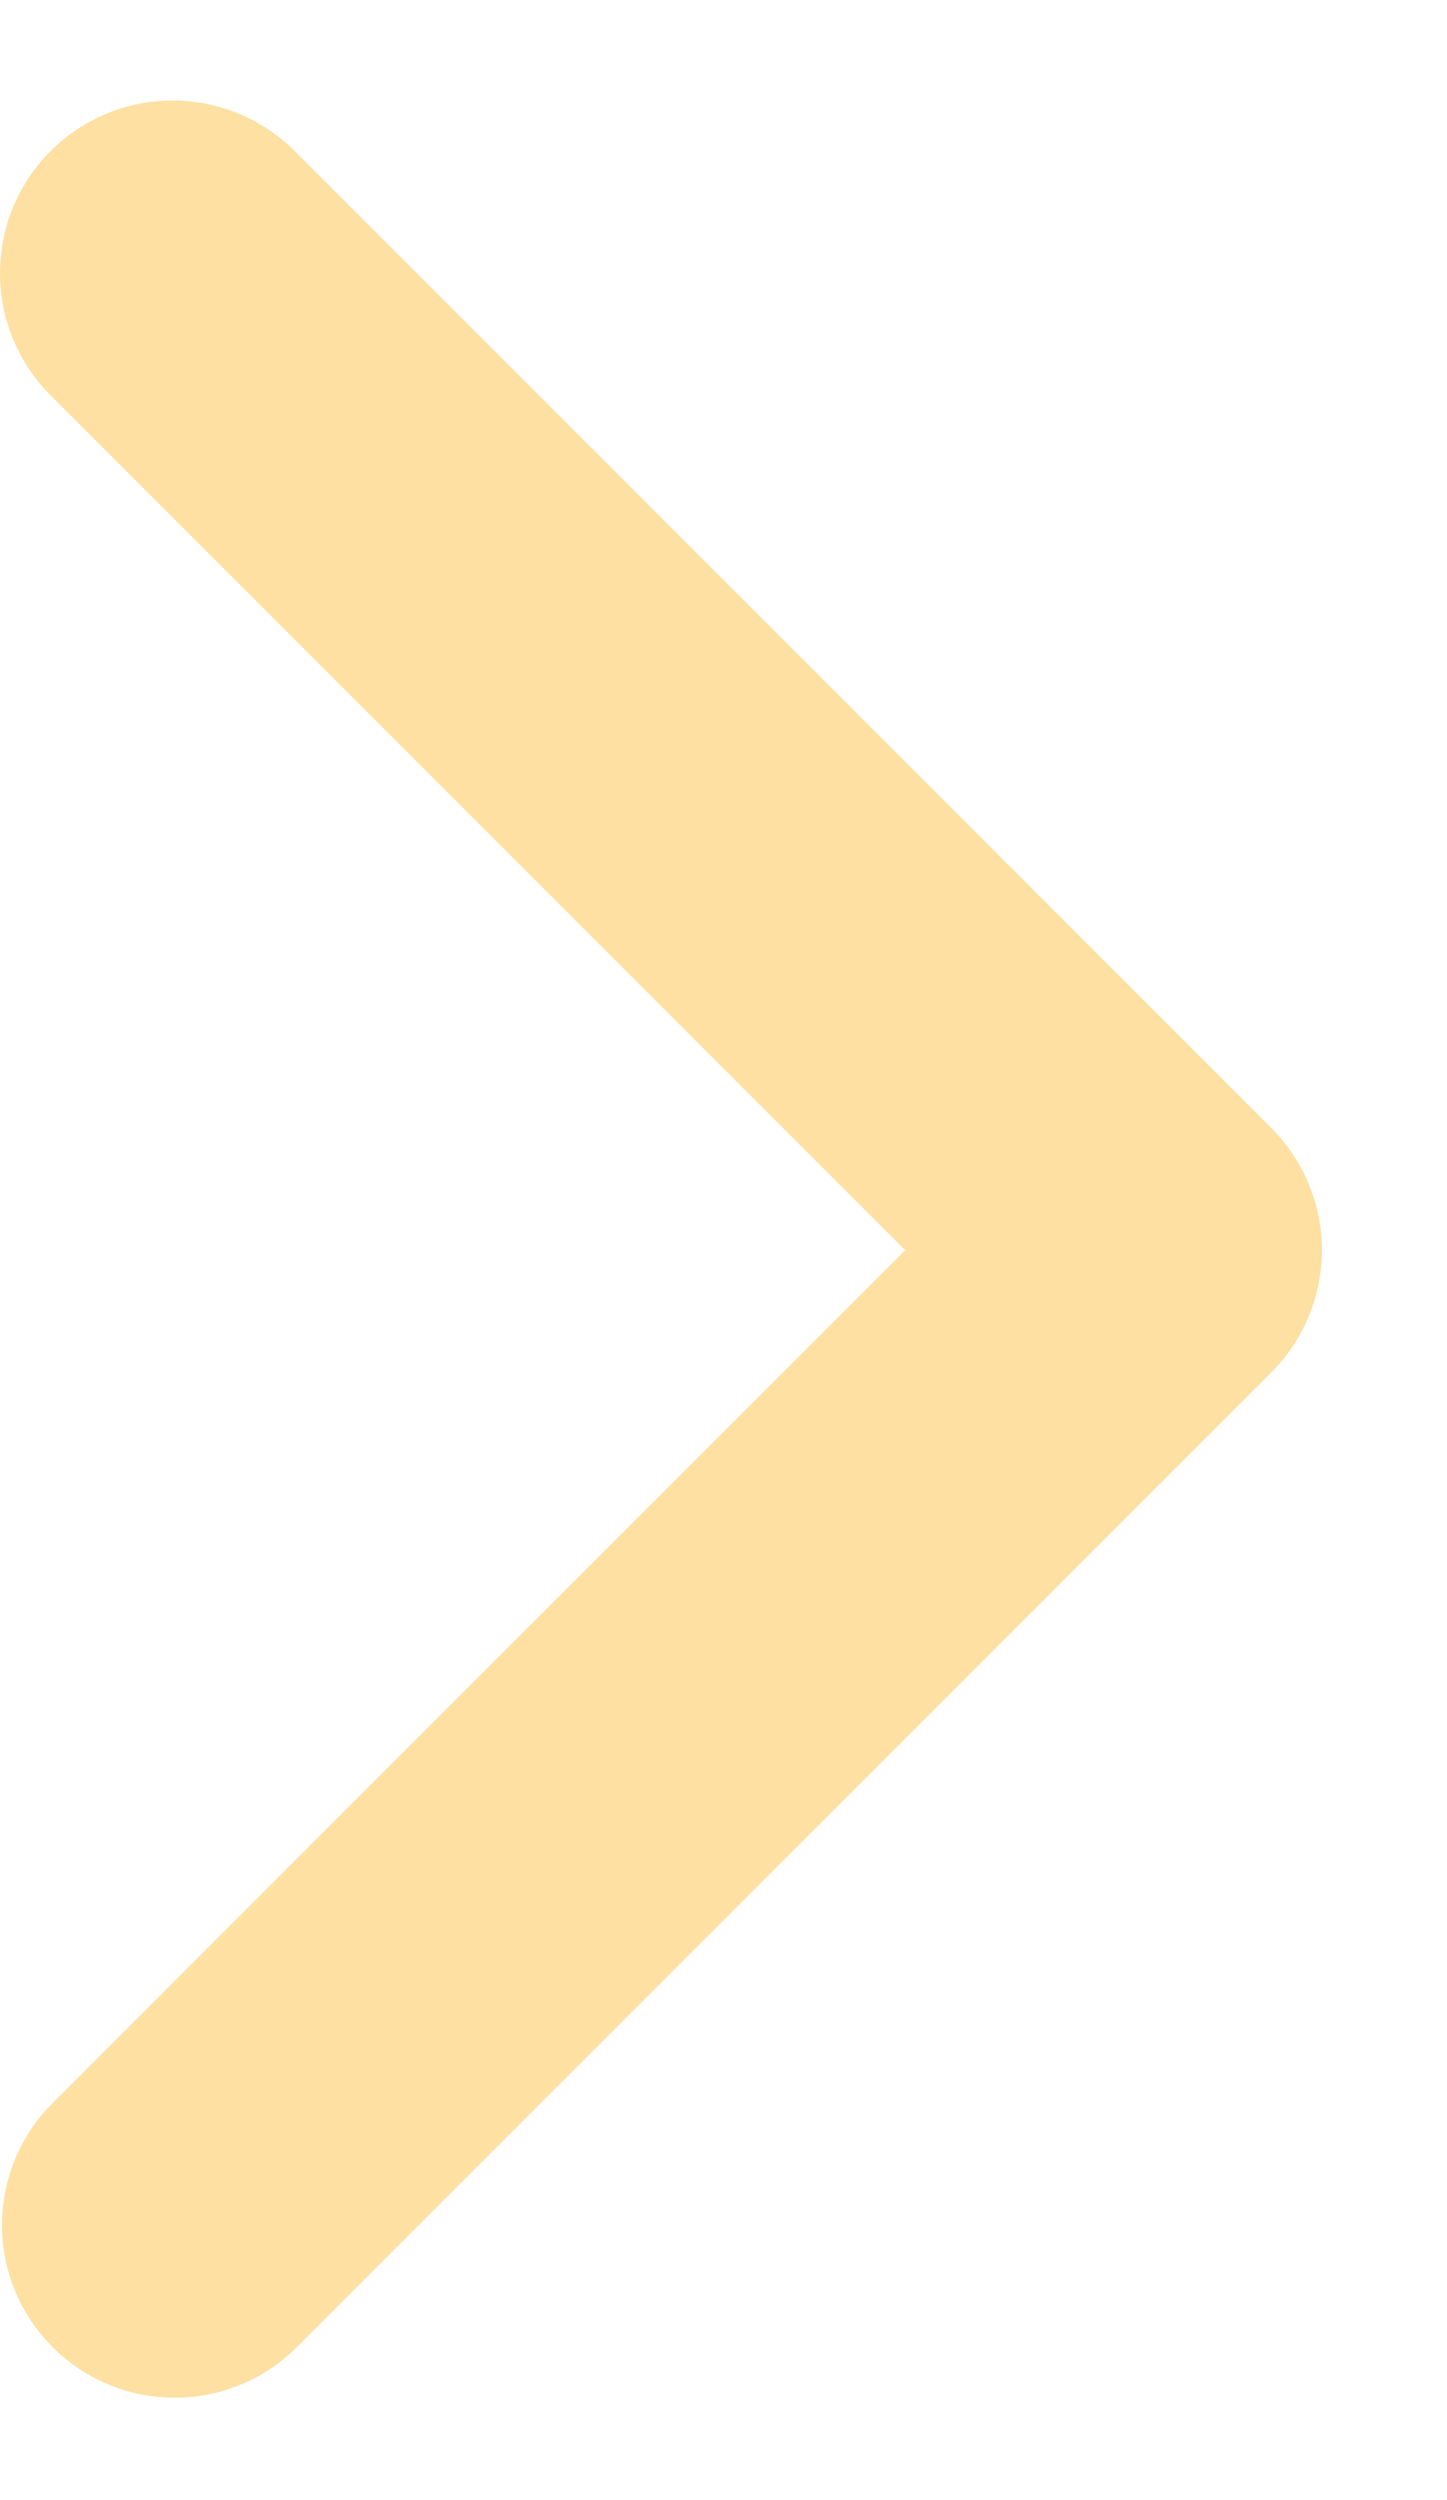<svg width="11" height="19" viewBox="0 0 11 19" fill="none" xmlns="http://www.w3.org/2000/svg">
<path d="M0.384 1.148C0.138 1.394 -0 1.728 -0 2.076C-0 2.424 0.138 2.758 0.384 3.004L6.881 9.501L0.384 15.998C0.145 16.245 0.012 16.577 0.015 16.921C0.018 17.265 0.156 17.594 0.4 17.837C0.643 18.081 0.972 18.219 1.317 18.222C1.661 18.225 1.992 18.093 2.24 17.854L9.665 10.429C9.911 10.182 10.049 9.849 10.049 9.501C10.049 9.153 9.911 8.819 9.665 8.573L2.24 1.148C1.994 0.902 1.66 0.764 1.312 0.764C0.964 0.764 0.63 0.902 0.384 1.148Z" fill="#FFE0A3"/>
</svg>
